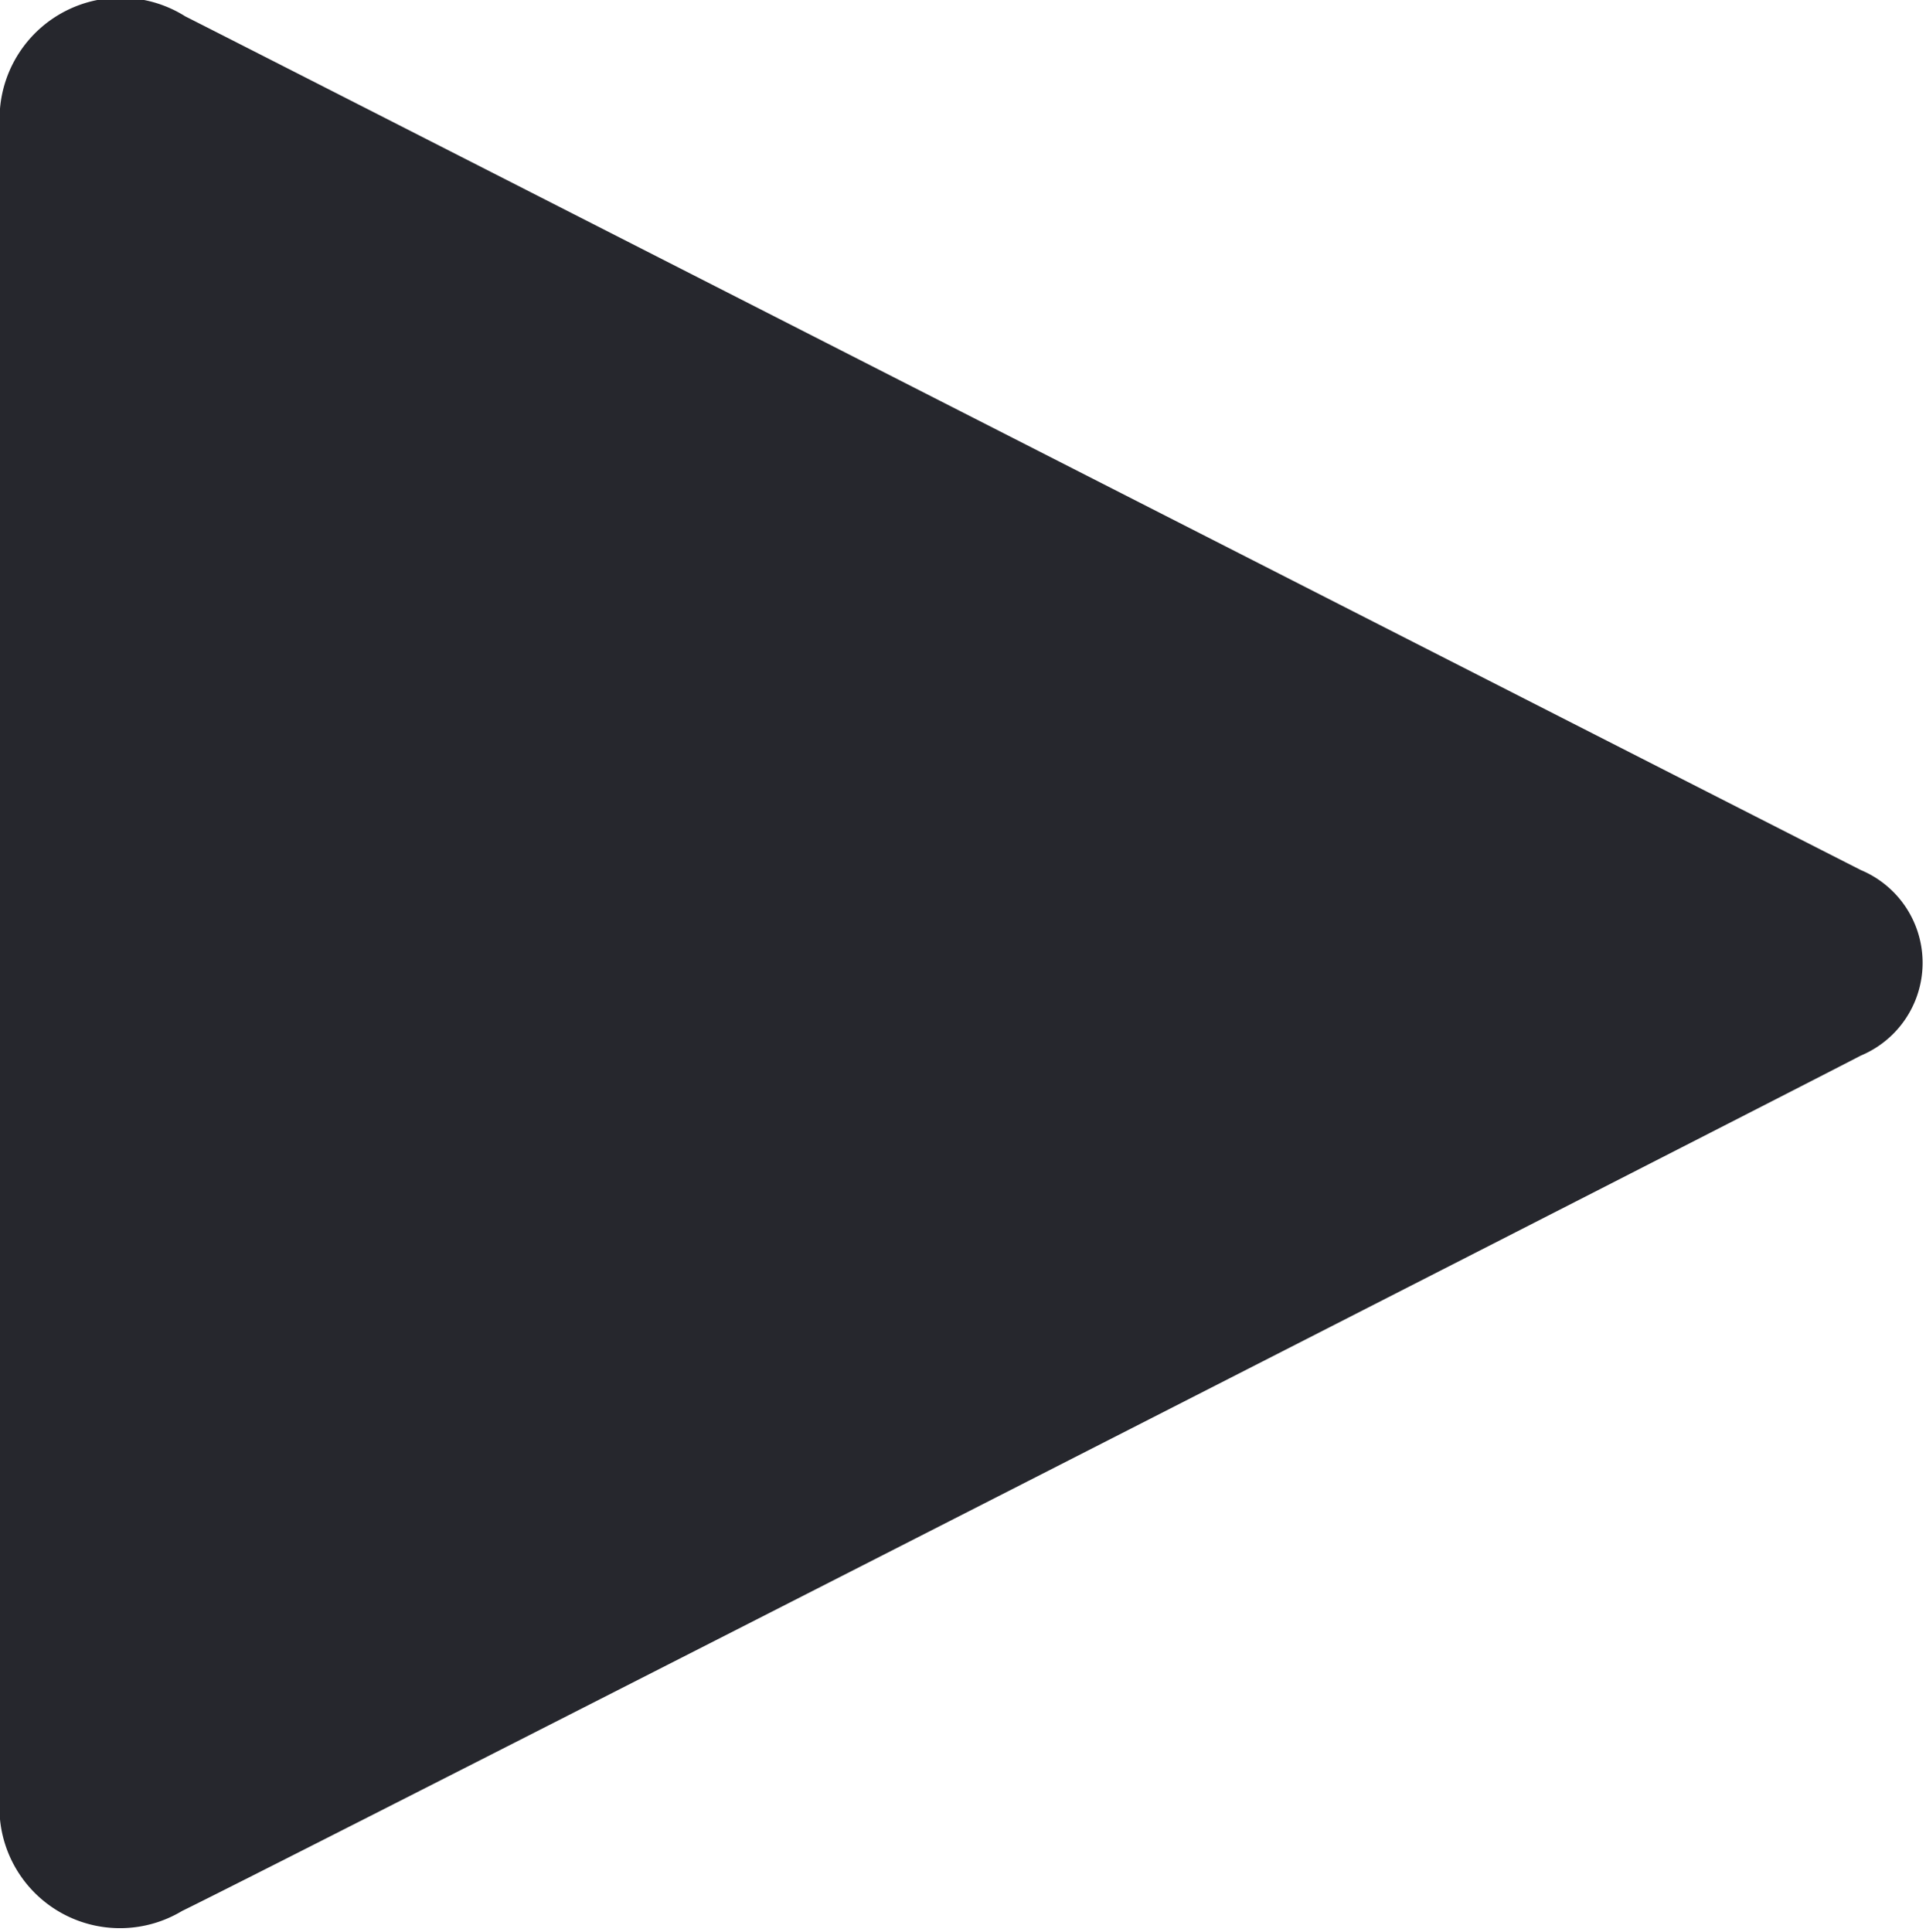 <svg xmlns="http://www.w3.org/2000/svg" width="10" height="10.031" viewBox="0 0 10 10.031">
  <defs>
    <style>
      .cls-1 {
        fill: #26272d;
        fill-rule: evenodd;
      }
    </style>
  </defs>
  <path id="play-icon" class="cls-1" d="M740,469.447v-8.883a0.629,0.629,0,0,1,.962-0.479c0.383,0.193,8.044,4.1,8.7,4.433a0.522,0.522,0,0,1,0,.963c-0.47.244-8.16,4.17-8.717,4.442A0.626,0.626,0,0,1,740,469.447Z" transform="translate(-740 -460)"/>
</svg>
